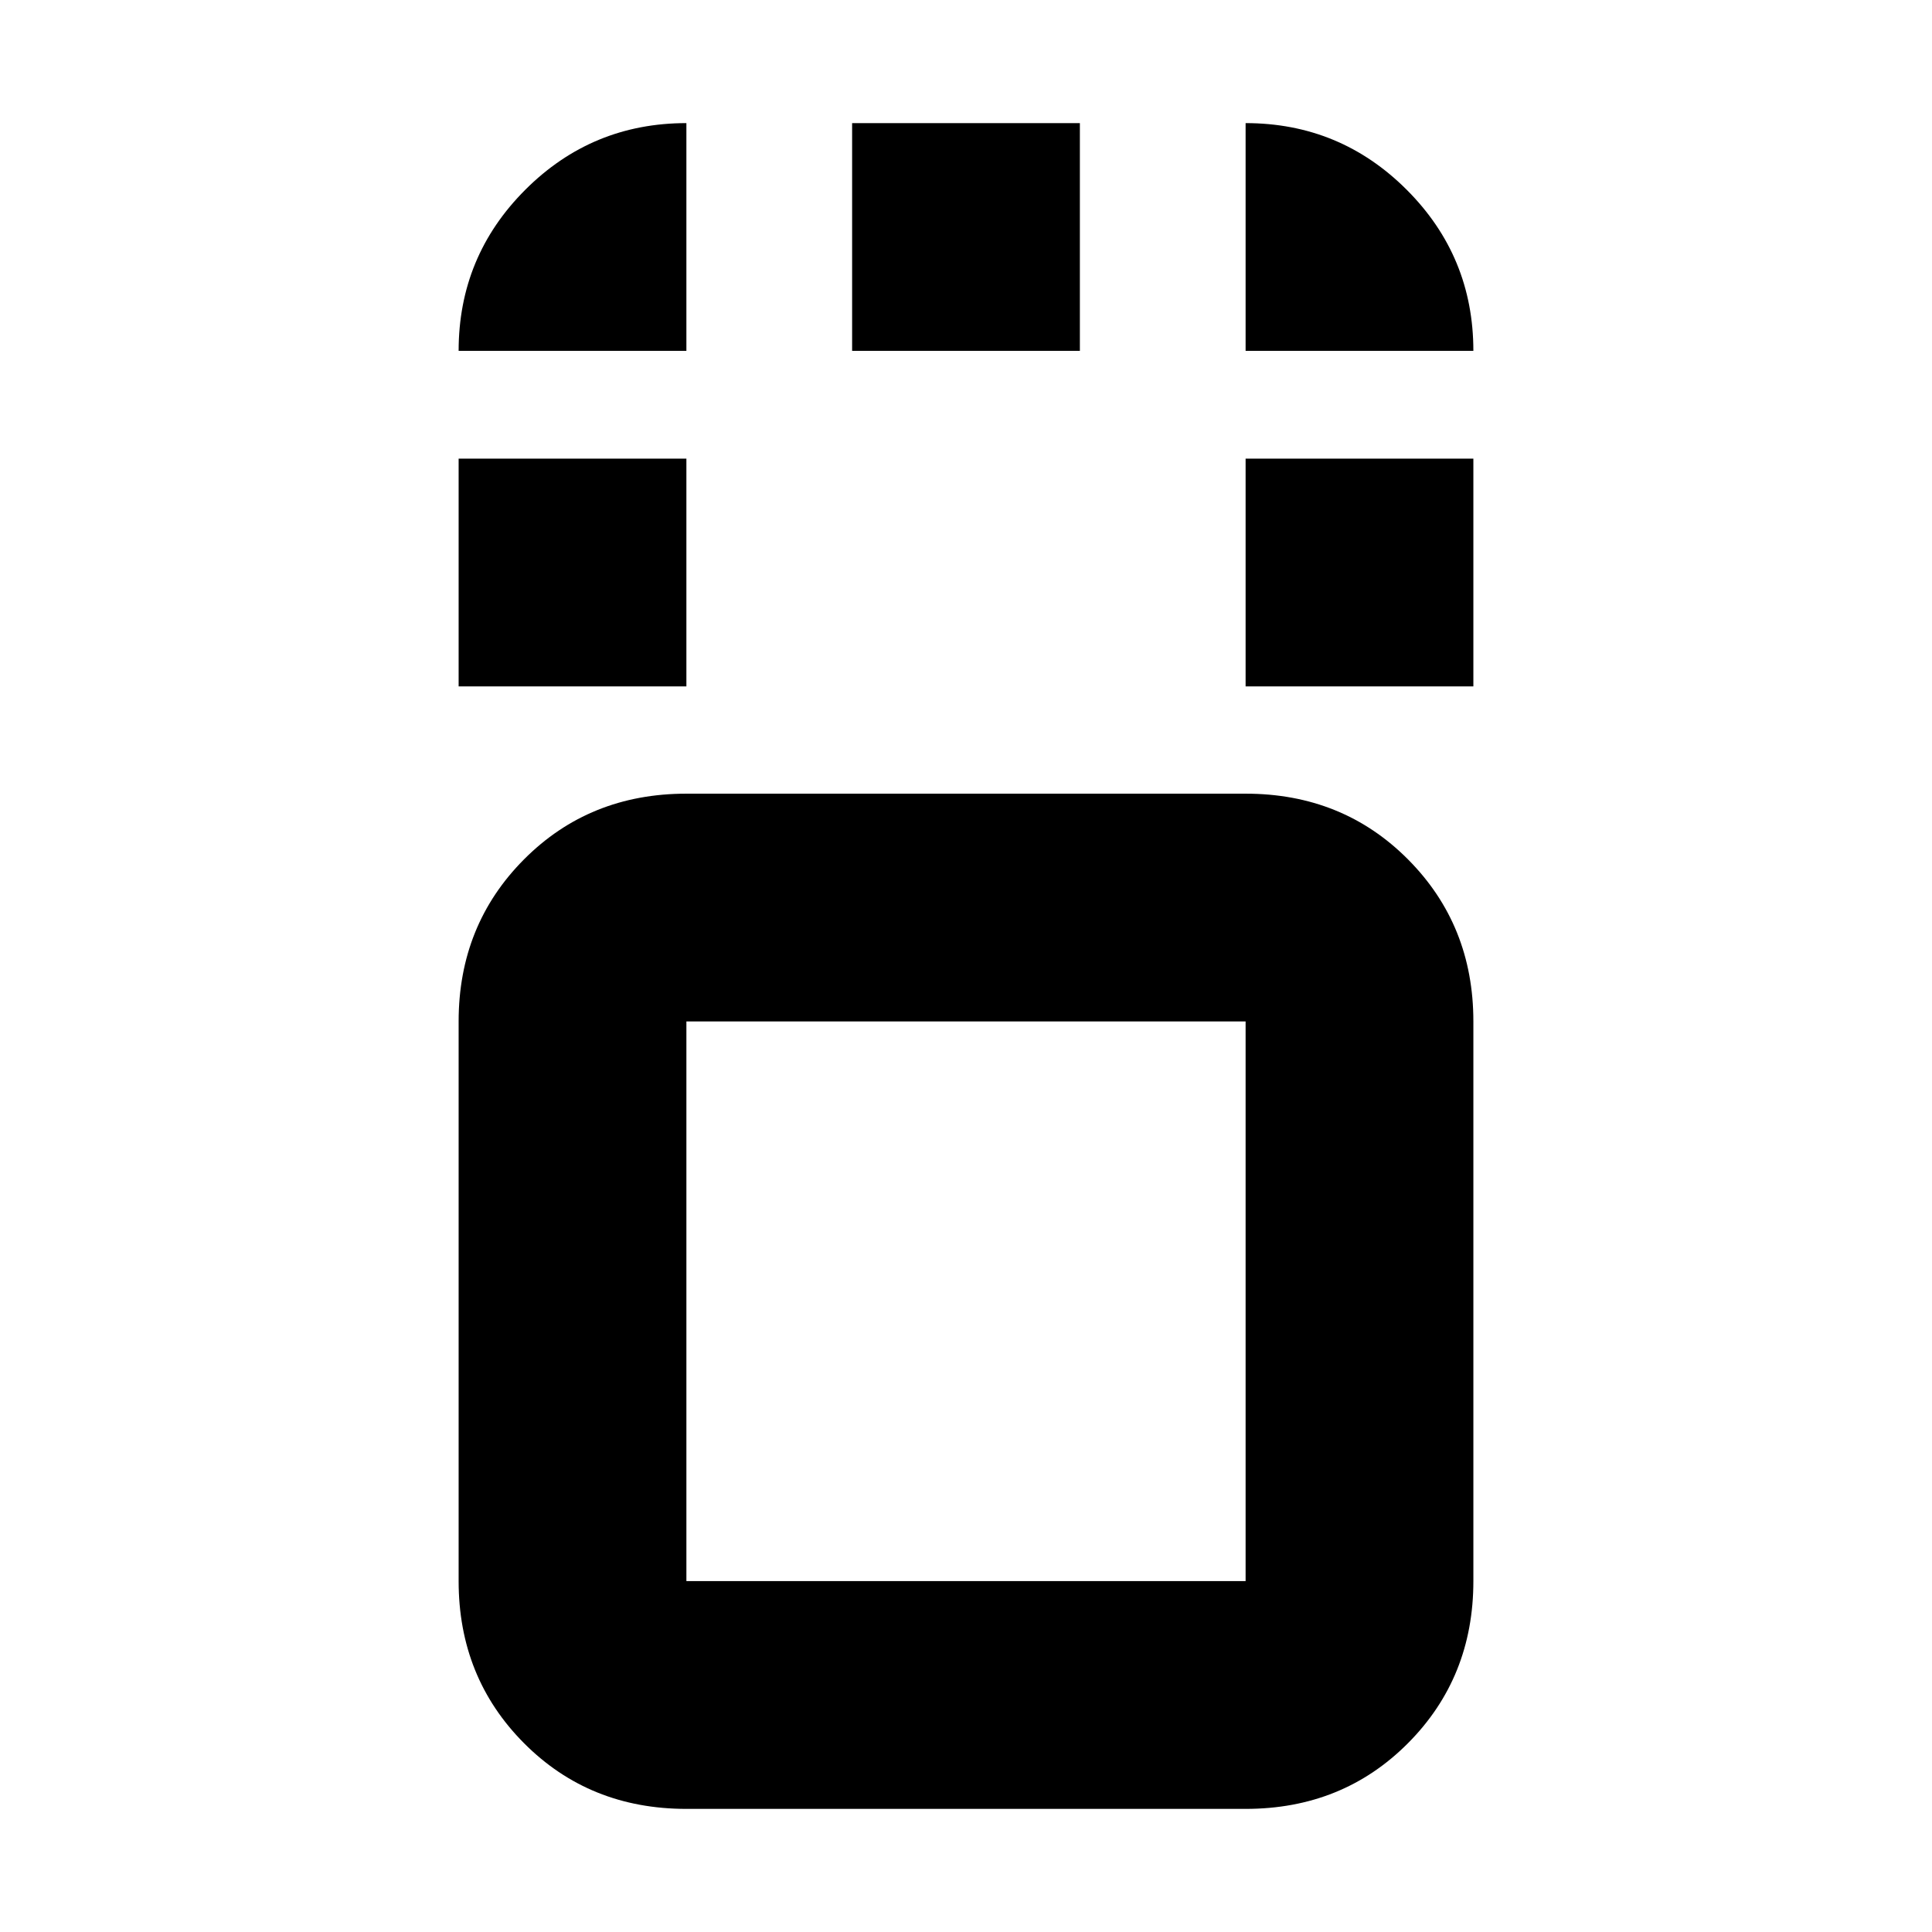 <svg xmlns="http://www.w3.org/2000/svg" height="24" viewBox="0 96 960 960" width="24"><path d="M341.065 994.826q-48.204 0-80.689-32.652-32.485-32.652-32.485-80.522V603.544q0-47.87 32.485-80.522 32.485-32.652 80.689-32.652h277.87q48.204 0 80.689 32.652 32.485 32.652 32.485 80.522v278.108q0 47.87-32.485 80.522-32.485 32.652-80.689 32.652h-277.87Zm277.87-391.282h-277.87v278.108h277.87V603.544ZM227.891 437.065V323.891h113.174v113.174H227.891Zm391.044 0V323.891h113.174v113.174H618.935ZM423.413 270.348V157.174h113.174v113.174H423.413ZM480 742.478Zm-252.109-472.13q0-46.929 33.123-80.052 33.122-33.122 80.051-33.122v113.174H227.891Zm391.044 0V157.174q46.929 0 80.051 33.122 33.123 33.123 33.123 80.052H618.935Z"/></svg>
